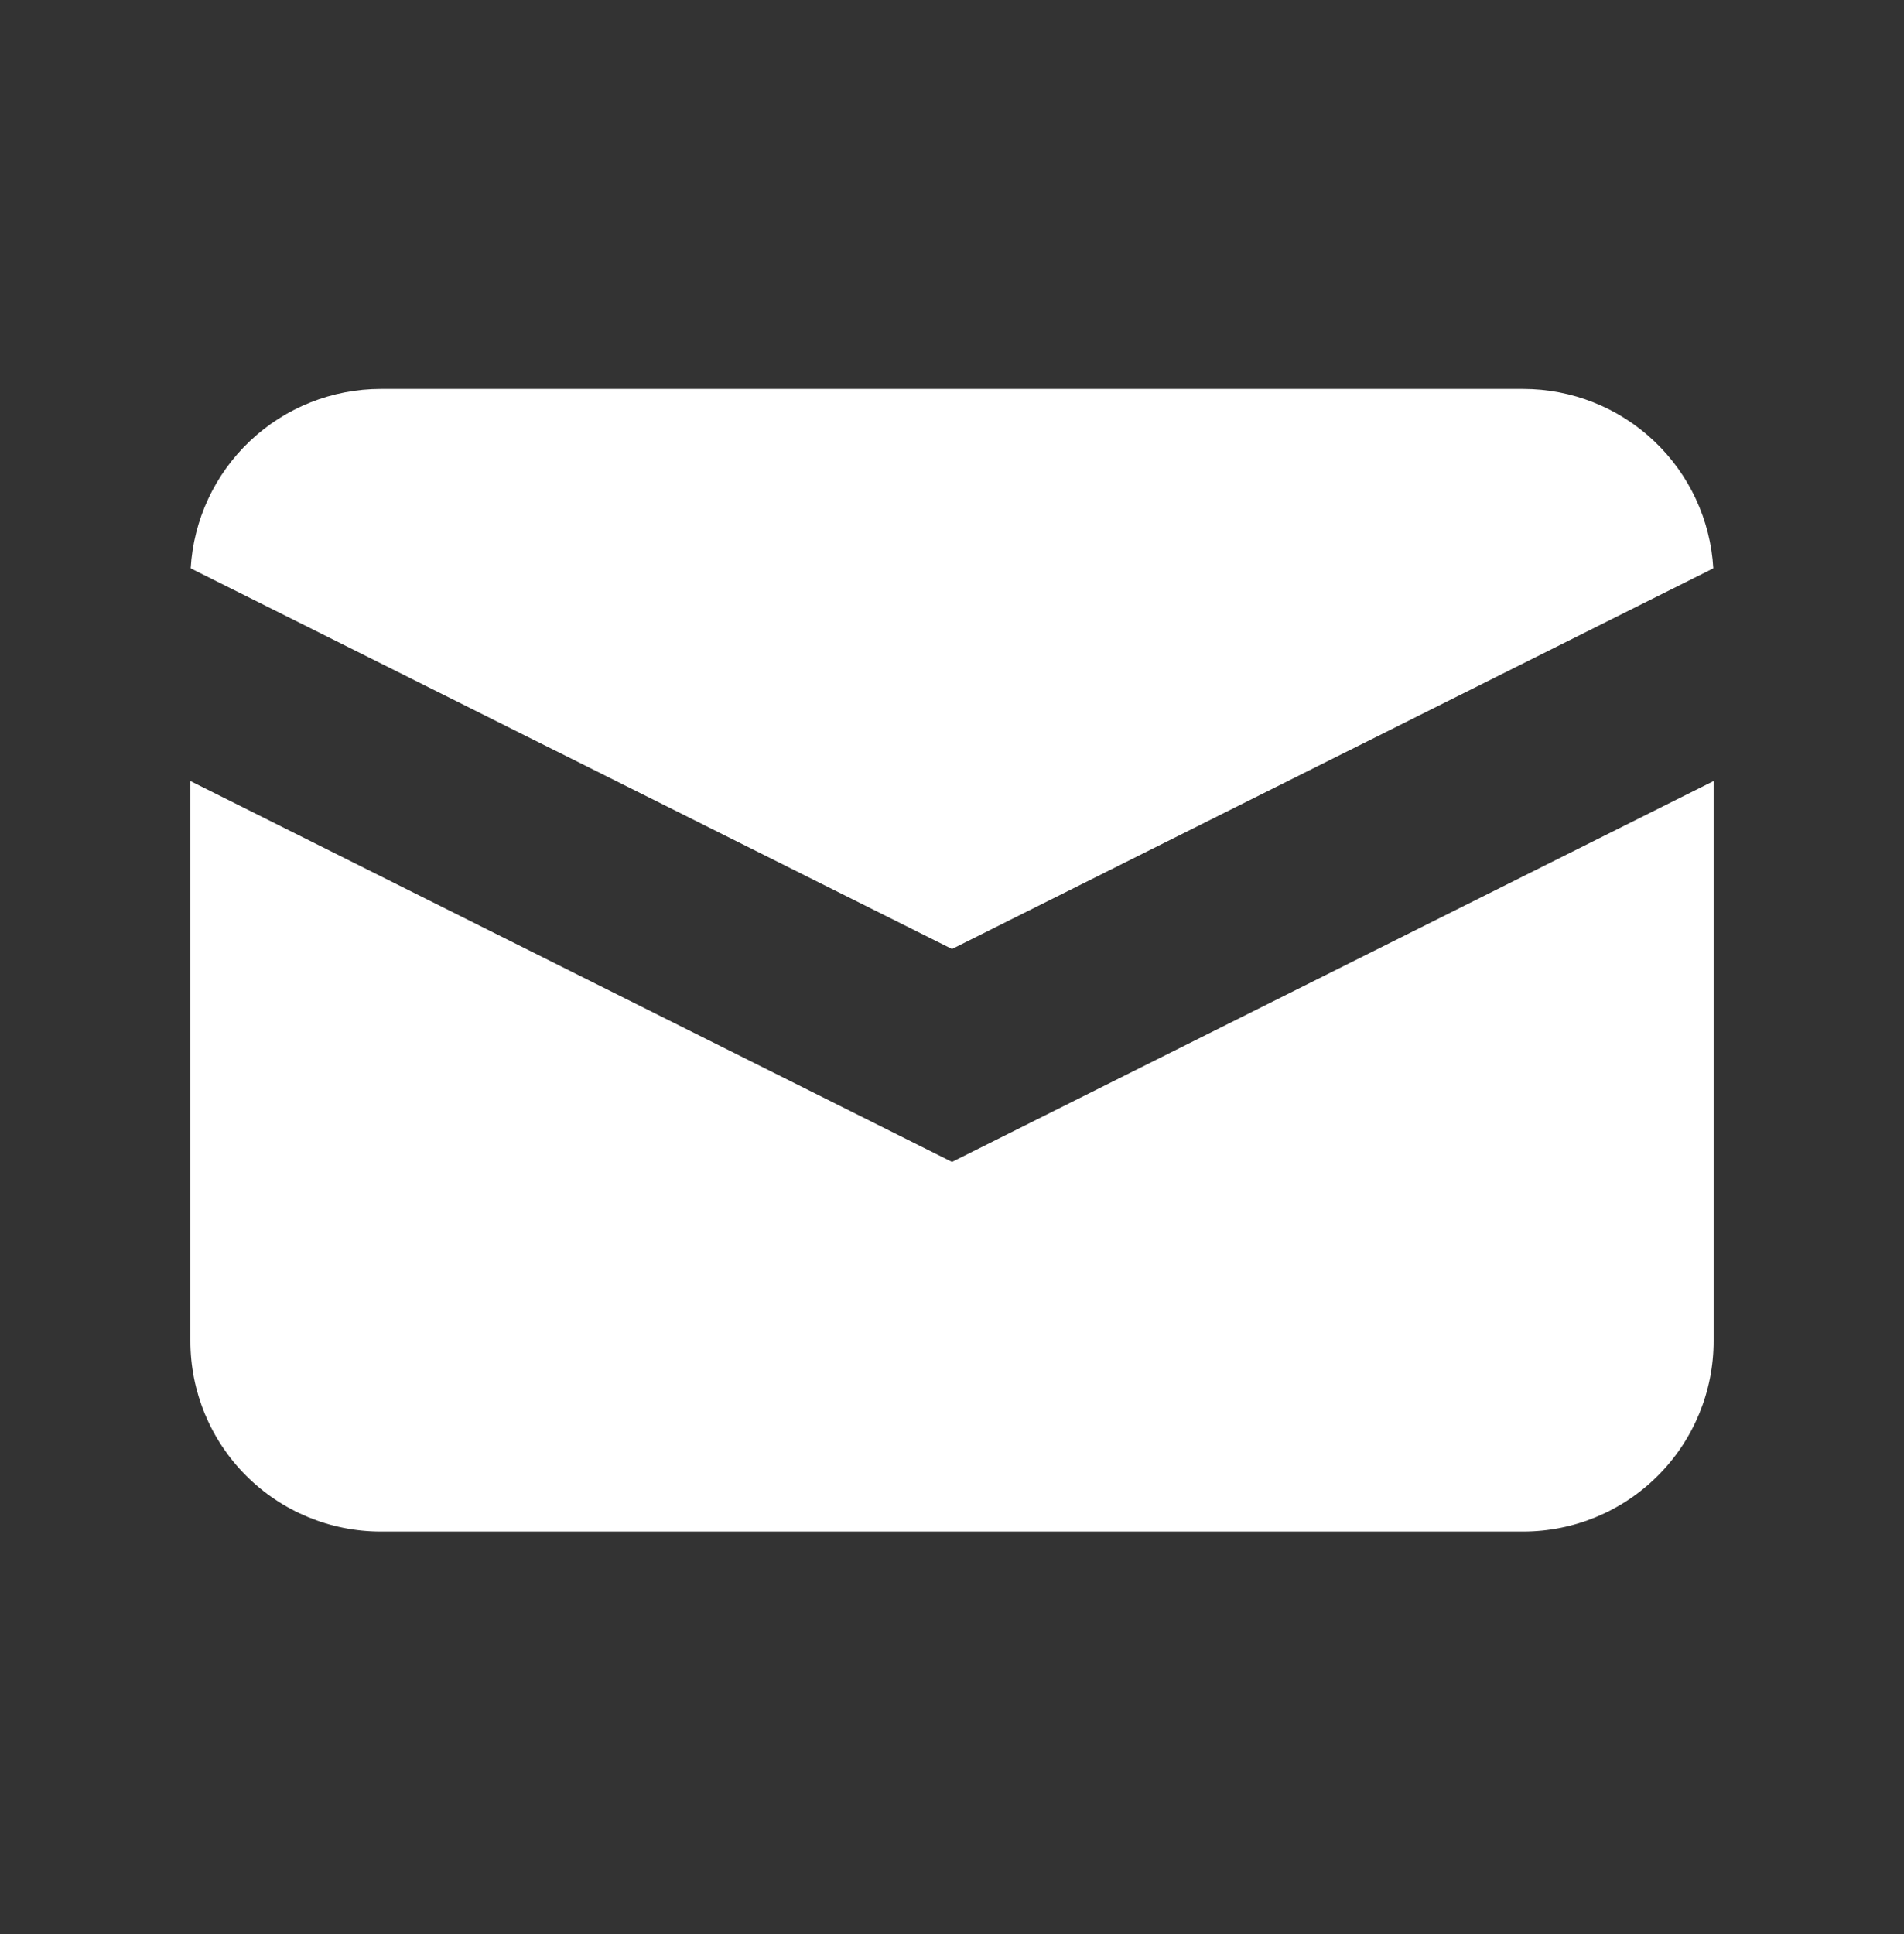 <svg width="64" height="65" viewBox="0 0 64 65" fill="none" xmlns="http://www.w3.org/2000/svg">
<rect x="0" y="0" width="64" height="65" fill="#333333" stroke="none"/>
<path d="M6.41 19.101L32 31.894L57.59 19.101C57.496 17.47 56.781 15.938 55.593 14.817C54.405 13.696 52.833 13.072 51.2 13.072H12.8C11.167 13.072 9.595 13.696 8.407 14.817C7.219 15.938 6.504 17.47 6.41 19.101Z" fill="white"/>
<path d="M57.6 26.25L32 39.05L6.4 26.25V45.072C6.4 46.769 7.074 48.397 8.275 49.597C9.475 50.798 11.103 51.472 12.8 51.472H51.2C52.897 51.472 54.525 50.798 55.725 49.597C56.926 48.397 57.6 46.769 57.6 45.072V26.25Z" fill="white"/>
</svg>
